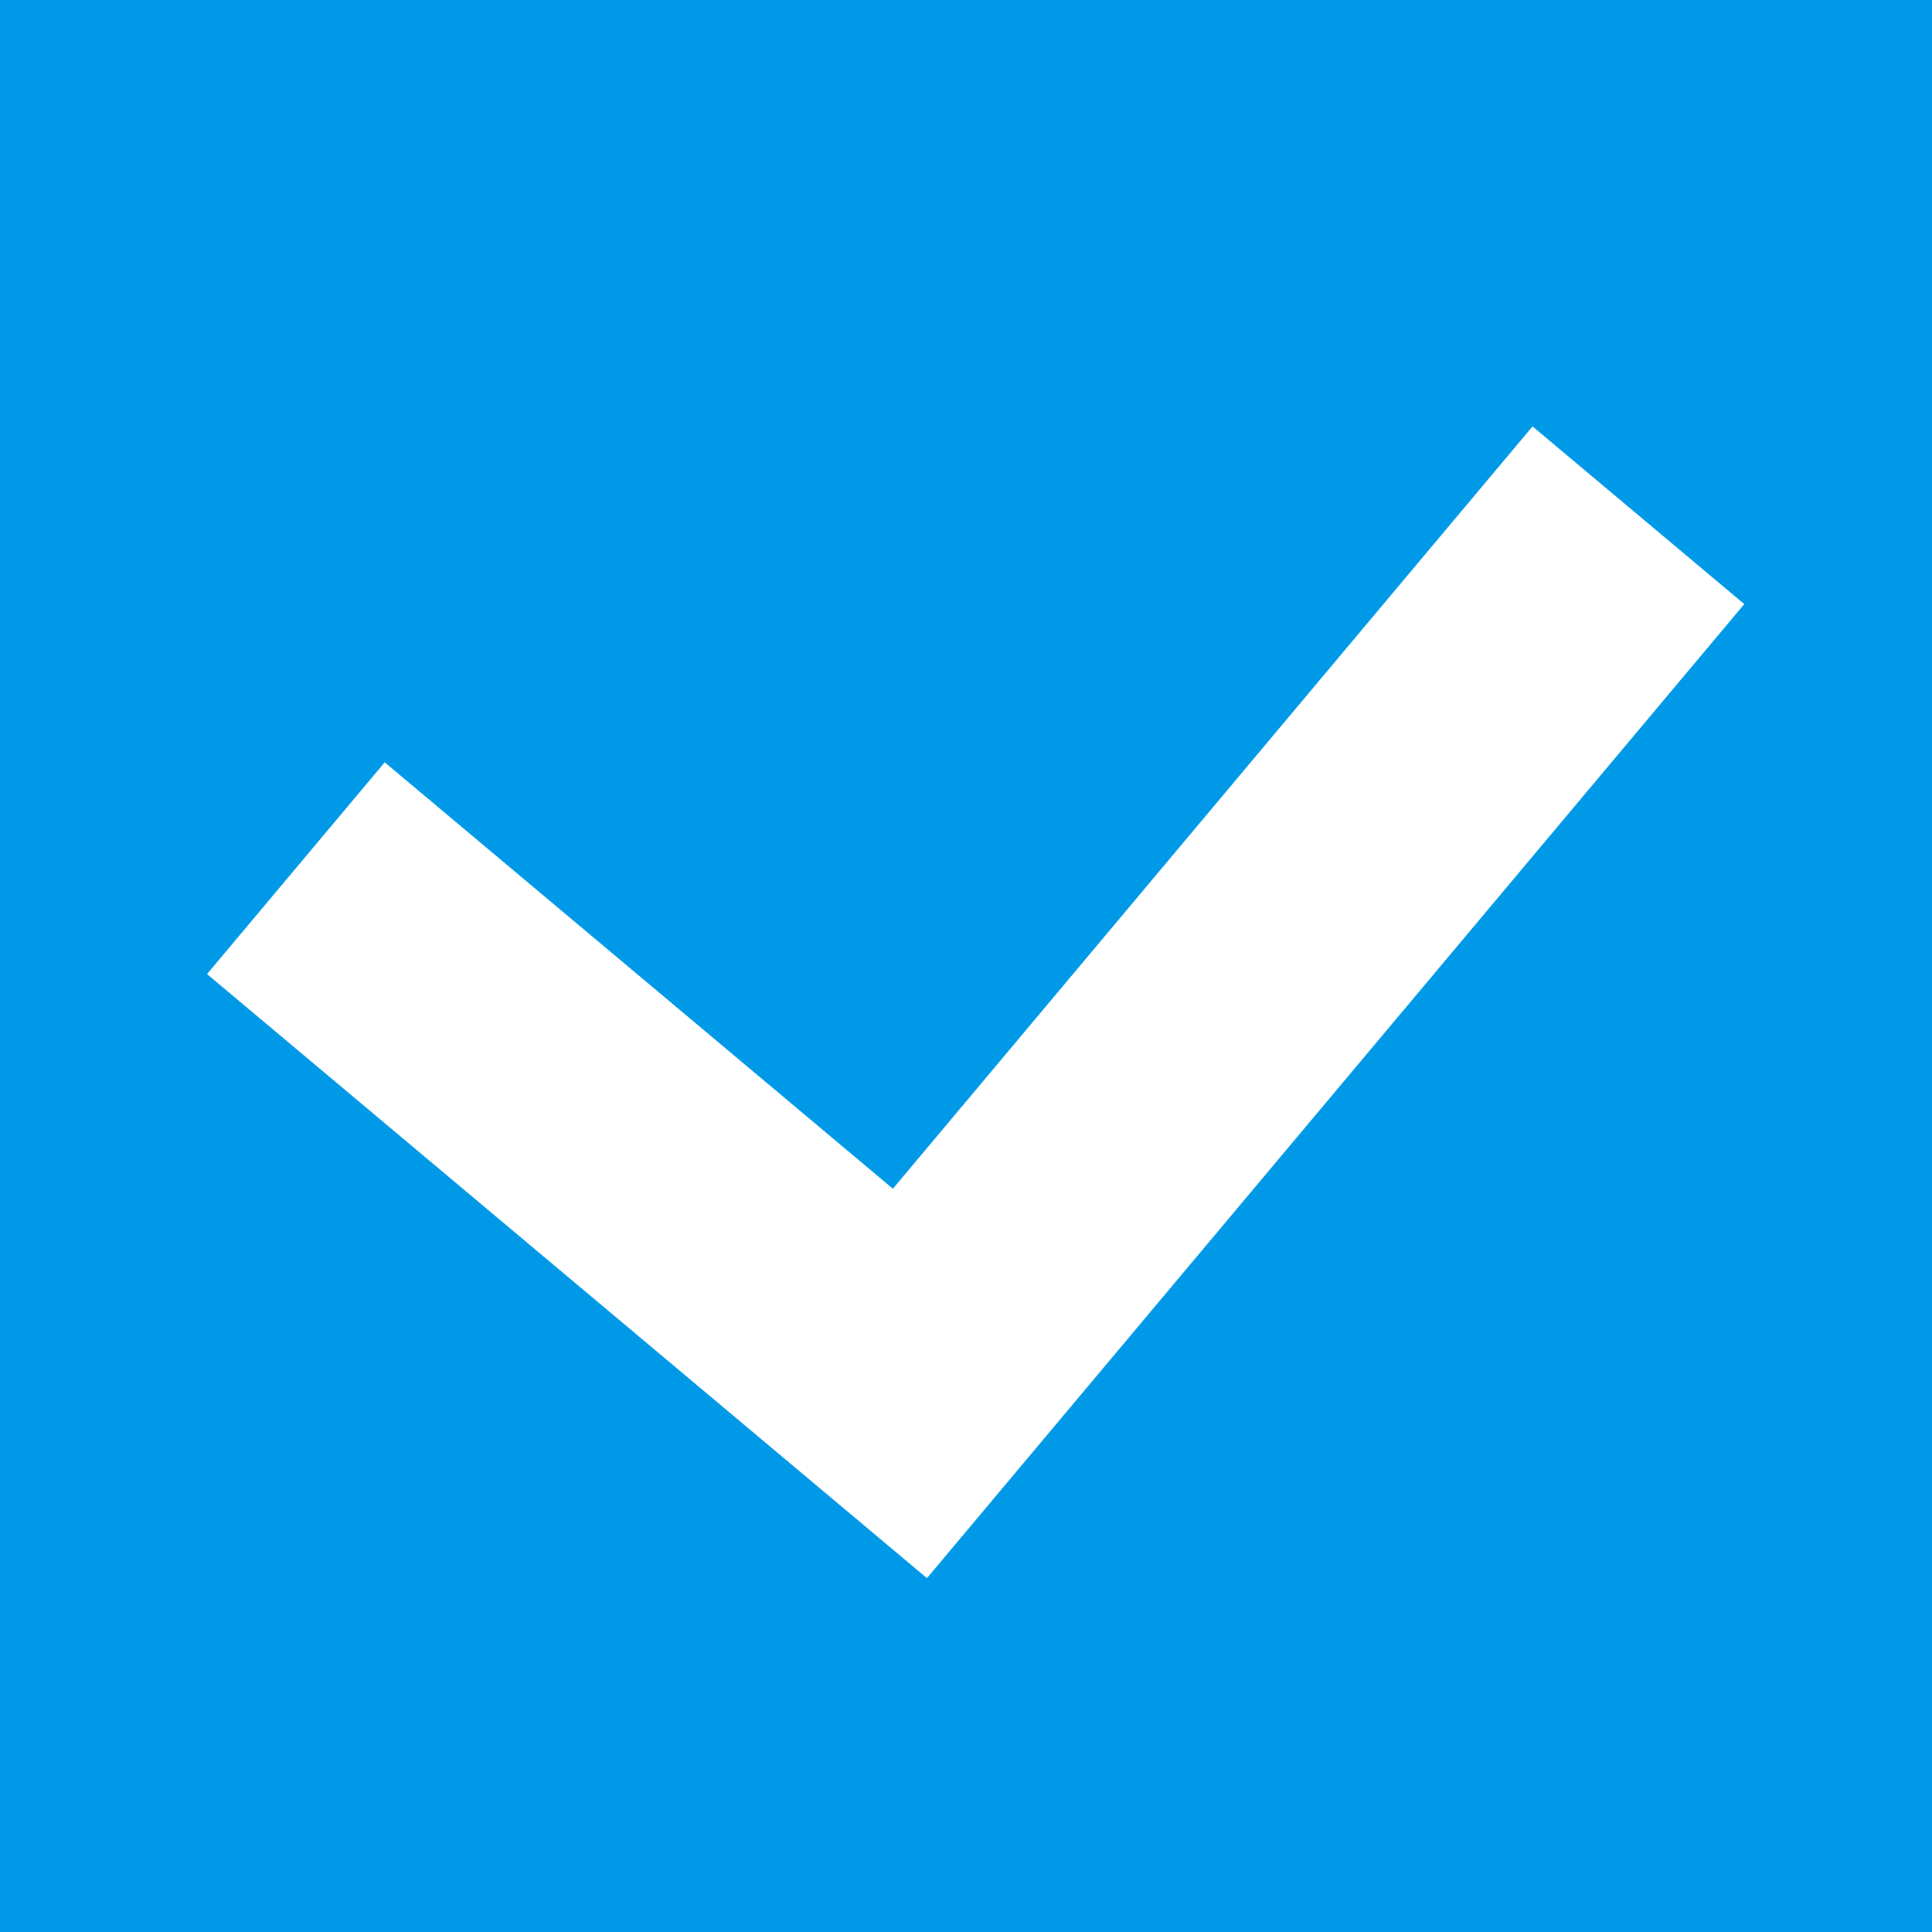<?xml version="1.0" encoding="UTF-8"?>
<svg width="28px" height="28px" viewBox="0 0 28 28" version="1.1" xmlns="http://www.w3.org/2000/svg" xmlns:xlink="http://www.w3.org/1999/xlink">
    <!-- Generator: Sketch 48.2 (47327) - http://www.bohemiancoding.com/sketch -->
    <title>Box/Check</title>
    <desc>Created with Sketch.</desc>
    <defs></defs>
    <g id="Symbols" stroke="none" stroke-width="1" fill="none" fill-rule="evenodd">
        <g id="Box/Check">
            <rect id="Rectangle-Copy" fill="#0099E7" x="0" y="0" width="28" height="28"></rect>
            <path d="M23.354,8.632 L23.354,18.246 L19.348,18.246 L19.348,8.632 L4.926,8.632 L4.926,4.626 L23.354,4.626 L23.354,8.632 Z" id="Combined-Shape" fill="#FFFFFF" transform="translate(14.14, 11.436) rotate(130) translate(-14.14, -11.436) "></path>
        </g>
    </g>
</svg>